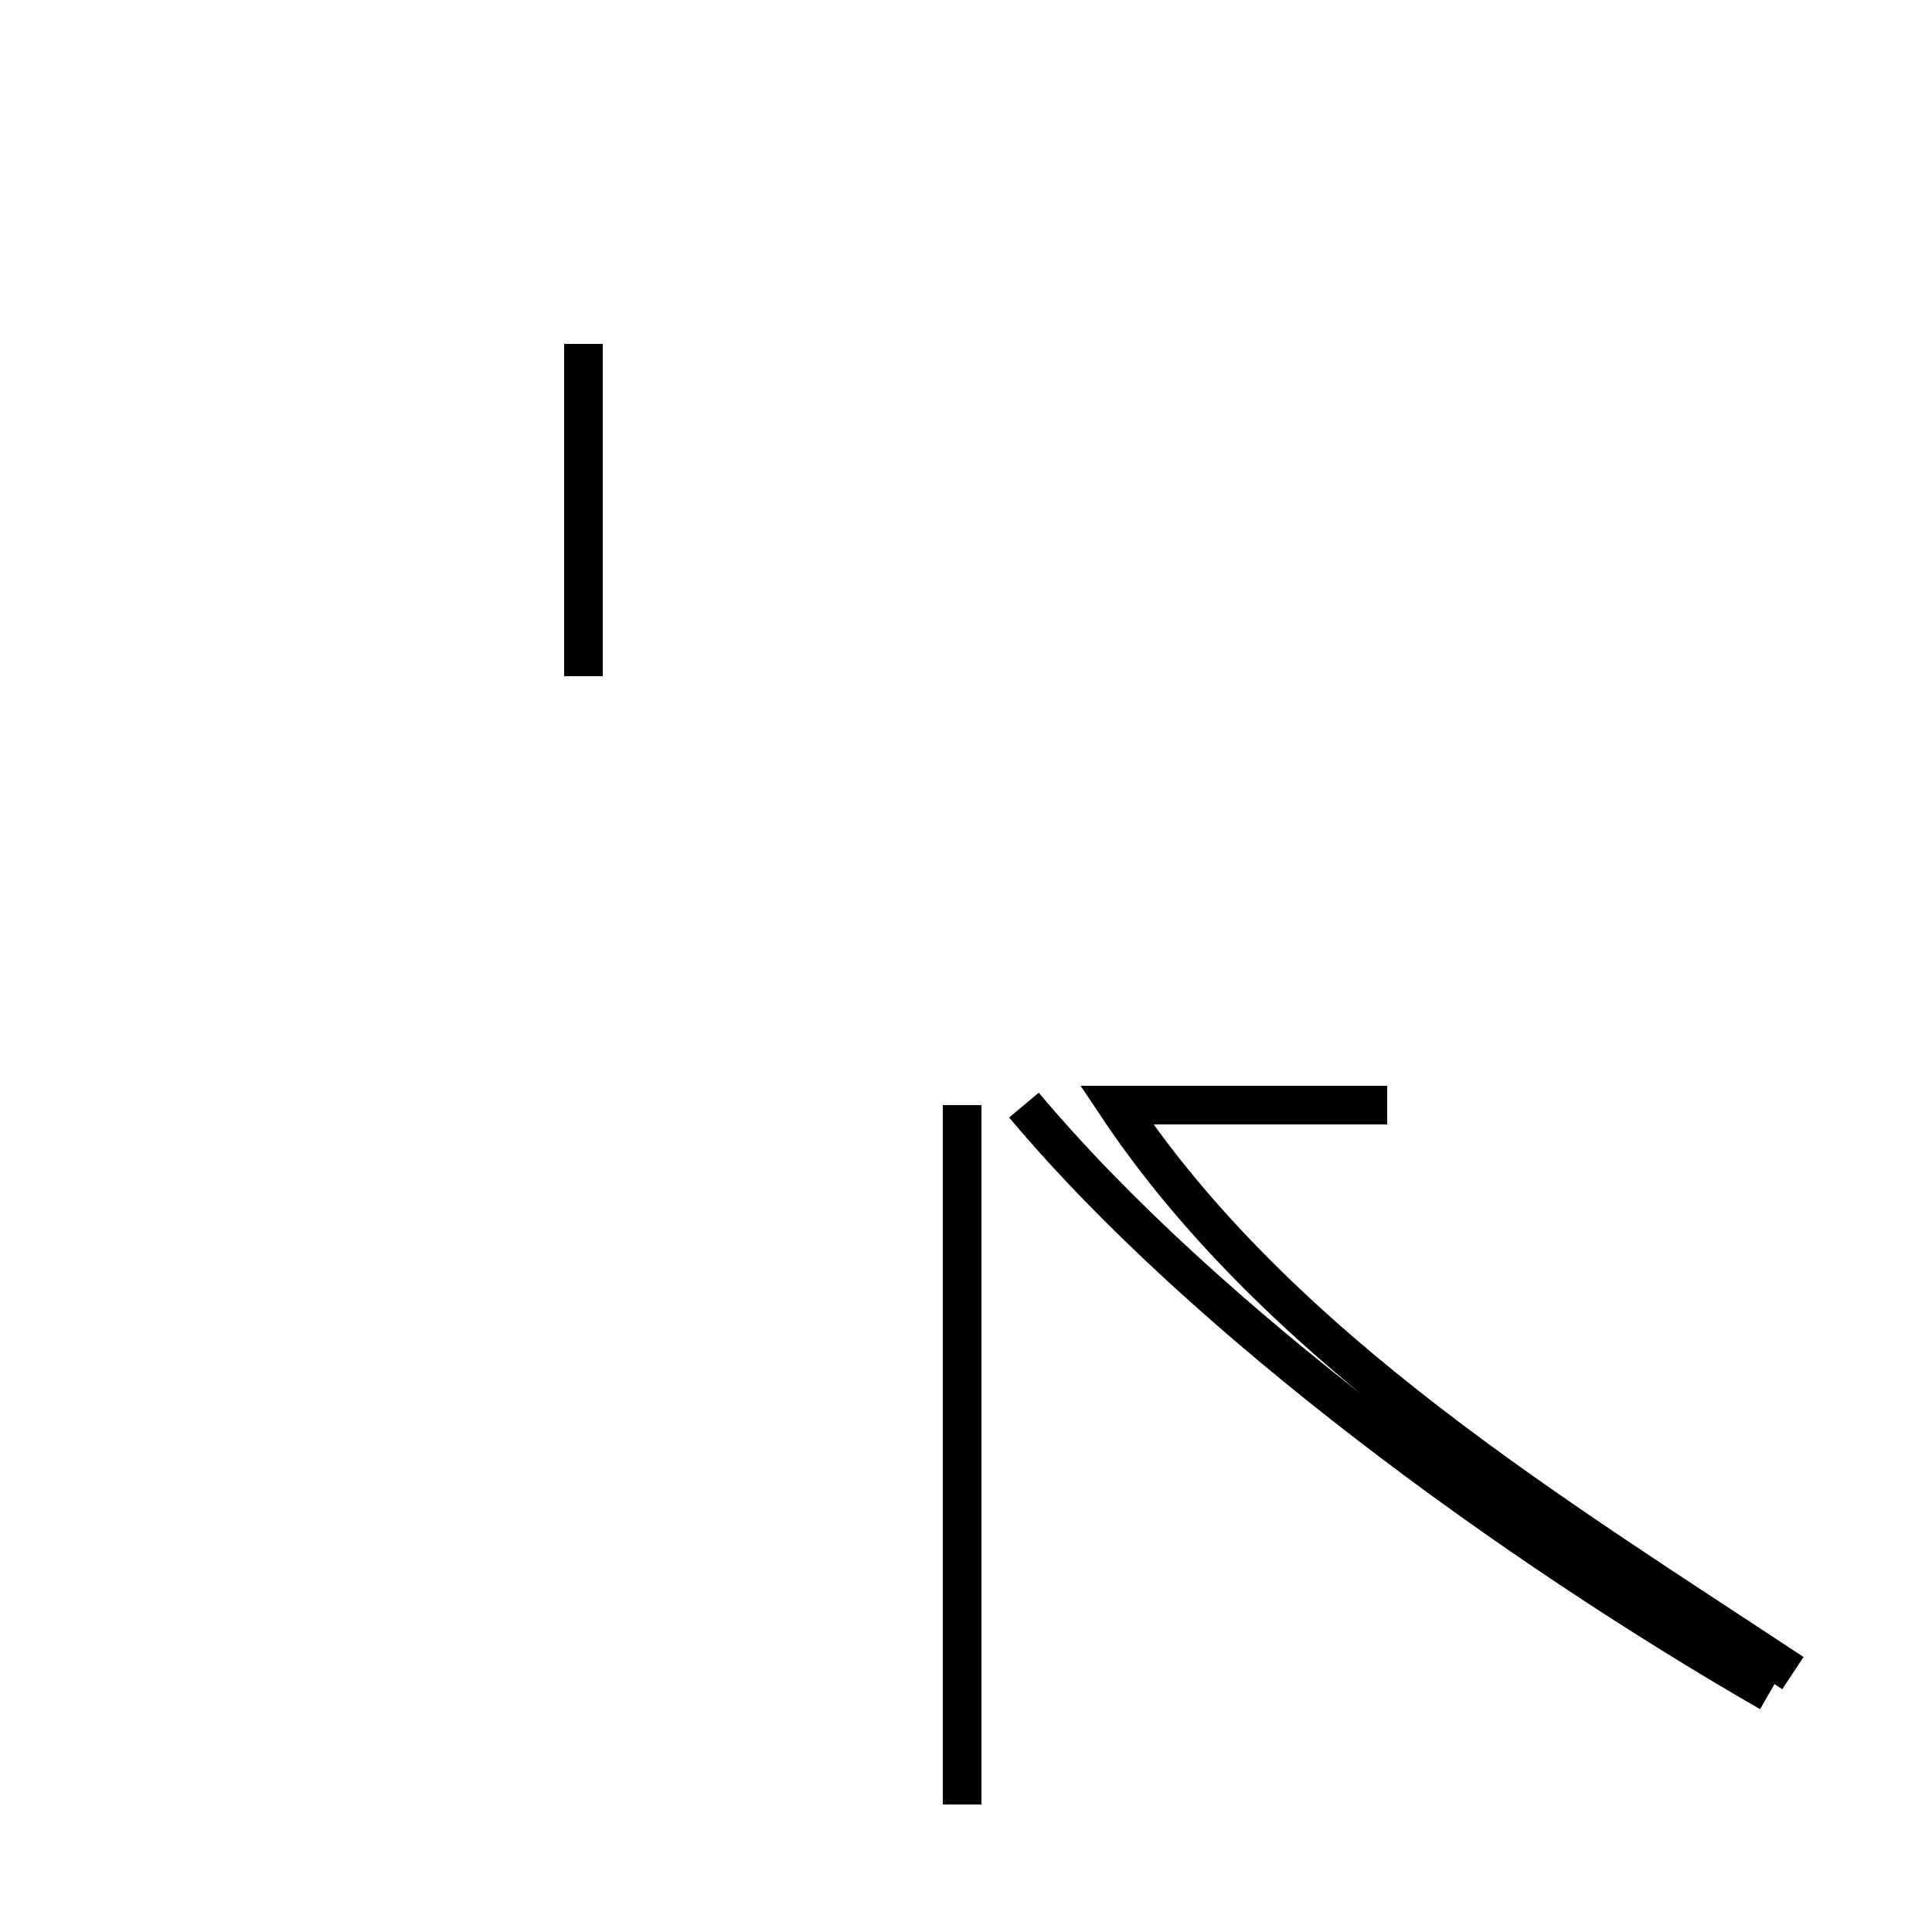 <?xml version='1.0' encoding='utf8'?>
<svg viewBox="0.0 -44.0 50.0 50.0" version="1.1" xmlns="http://www.w3.org/2000/svg">
<rect x="0.0" y="-44.0" width="50.0" height="50.0" fill="#808080" stroke="none"/>
<rect x="-1000" y="-1000" width="2000" height="2000" stroke="white" fill="white"/>
<g style="fill:none; stroke:#000000;  stroke-width:1">
<path d="M 46.4 0.7 C 40.2 4.8 33.1 9.1 28.9 15.4 L 35.9 15.4 M 15.1 26.5 L 15.1 35.1 M 45.8 0.2 C 39.2 4.0 31.2 9.8 26.5 15.4 M 24.9 -2.7 L 24.9 15.4 " transform="scale(1, -1)" />
</g>
</svg>